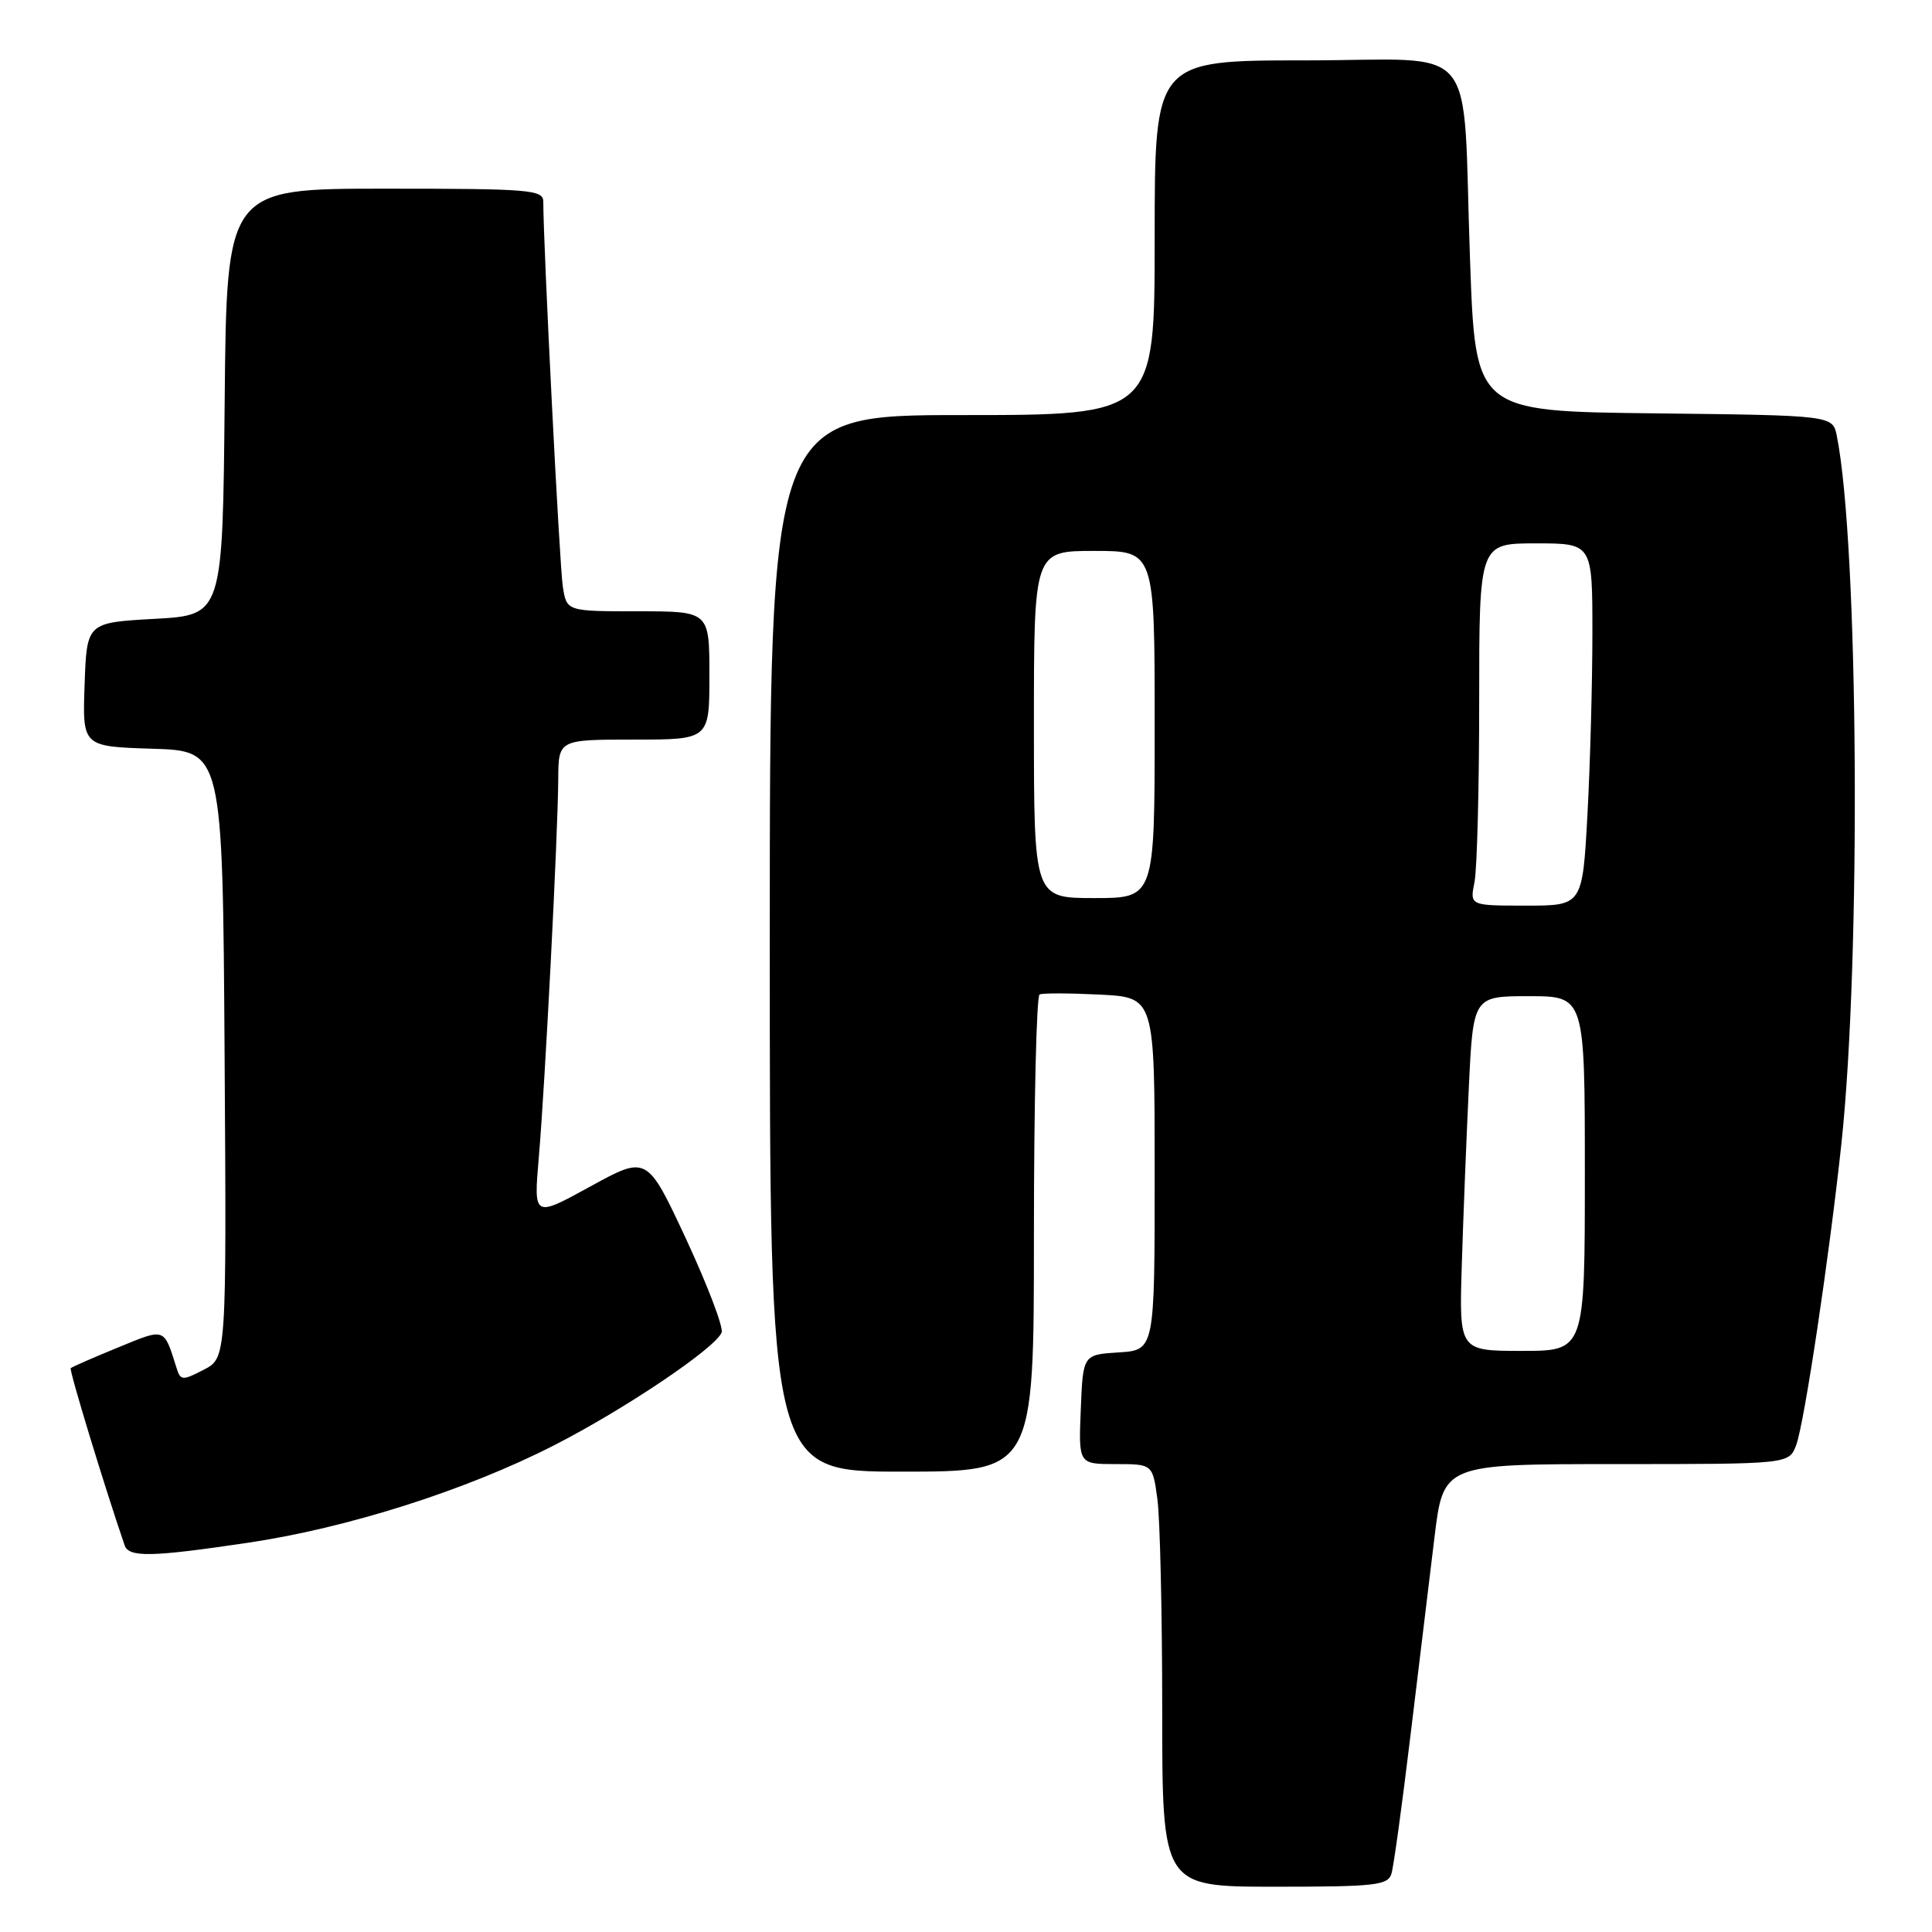 <?xml version="1.0" encoding="UTF-8" standalone="no"?>
<!DOCTYPE svg PUBLIC "-//W3C//DTD SVG 1.1//EN" "http://www.w3.org/Graphics/SVG/1.1/DTD/svg11.dtd" >
<svg xmlns="http://www.w3.org/2000/svg" xmlns:xlink="http://www.w3.org/1999/xlink" version="1.1" viewBox="0 0 256 256">
 <g >
 <path fill="currentColor"
d=" M 184.38 248.25 C 184.67 247.29 185.80 239.07 186.89 230.00 C 187.99 220.93 189.42 209.11 190.07 203.75 C 191.25 194.00 191.25 194.00 214.15 194.00 C 237.05 194.00 237.05 194.00 238.00 191.49 C 239.07 188.67 242.37 166.70 244.00 151.50 C 246.62 127.01 246.27 72.17 243.39 57.77 C 242.85 55.04 242.85 55.04 219.17 54.77 C 195.50 54.50 195.50 54.50 194.79 34.50 C 193.72 4.70 196.44 8.00 172.95 8.00 C 153.00 8.00 153.00 8.00 153.00 31.50 C 153.00 55.00 153.00 55.00 127.50 55.00 C 102.00 55.00 102.00 55.00 102.00 125.00 C 102.00 195.00 102.00 195.00 119.50 195.00 C 137.00 195.00 137.00 195.00 137.00 163.56 C 137.00 146.27 137.34 131.96 137.75 131.77 C 138.16 131.58 141.76 131.59 145.75 131.79 C 153.00 132.16 153.00 132.16 153.00 155.53 C 153.00 178.89 153.00 178.89 148.25 179.20 C 143.50 179.50 143.50 179.50 143.21 186.75 C 142.91 194.00 142.91 194.00 147.82 194.00 C 152.73 194.00 152.73 194.00 153.36 198.64 C 153.71 201.19 154.00 213.79 154.00 226.64 C 154.00 250.00 154.00 250.00 168.93 250.00 C 182.29 250.00 183.92 249.82 184.38 248.25 Z  M 32.87 204.42 C 46.03 202.47 61.73 197.48 73.36 191.54 C 82.75 186.75 94.82 178.62 95.62 176.56 C 95.88 175.88 93.76 170.32 90.92 164.20 C 85.74 153.09 85.74 153.09 78.23 157.21 C 70.71 161.34 70.71 161.34 71.39 153.42 C 72.22 143.81 73.93 110.53 73.97 103.25 C 74.00 98.00 74.00 98.00 84.00 98.00 C 94.00 98.00 94.00 98.00 94.00 89.50 C 94.00 81.00 94.00 81.00 84.55 81.00 C 75.09 81.00 75.09 81.00 74.58 77.75 C 74.14 75.02 71.98 32.20 71.99 26.75 C 72.00 25.14 70.34 25.00 51.02 25.00 C 30.03 25.00 30.03 25.00 29.77 53.25 C 29.50 81.50 29.50 81.50 20.50 82.00 C 11.50 82.50 11.50 82.50 11.21 90.71 C 10.92 98.92 10.92 98.92 20.21 99.21 C 29.50 99.50 29.50 99.50 29.76 139.72 C 30.02 179.94 30.02 179.94 26.99 181.50 C 24.18 182.96 23.92 182.94 23.40 181.28 C 21.68 175.85 21.97 175.95 15.59 178.57 C 12.33 179.90 9.54 181.13 9.37 181.29 C 9.14 181.52 13.81 196.87 16.51 204.75 C 17.07 206.39 20.04 206.33 32.87 204.42 Z  M 193.69 167.75 C 193.88 161.56 194.30 150.99 194.62 144.25 C 195.20 132.00 195.20 132.00 202.60 132.00 C 210.00 132.00 210.00 132.00 210.00 155.50 C 210.00 179.00 210.00 179.00 201.68 179.00 C 193.35 179.00 193.35 179.00 193.69 167.75 Z  M 195.38 116.88 C 195.72 115.16 196.00 104.36 196.00 92.88 C 196.00 72.00 196.00 72.00 203.50 72.00 C 211.00 72.00 211.00 72.00 211.00 83.84 C 211.00 90.36 210.71 101.16 210.35 107.84 C 209.69 120.00 209.69 120.00 202.22 120.00 C 194.75 120.00 194.75 120.00 195.38 116.88 Z  M 137.00 96.00 C 137.00 73.00 137.00 73.00 145.00 73.00 C 153.00 73.00 153.00 73.00 153.00 96.00 C 153.00 119.00 153.00 119.00 145.00 119.00 C 137.00 119.00 137.00 119.00 137.00 96.00 Z "/>
</g>
</svg>
